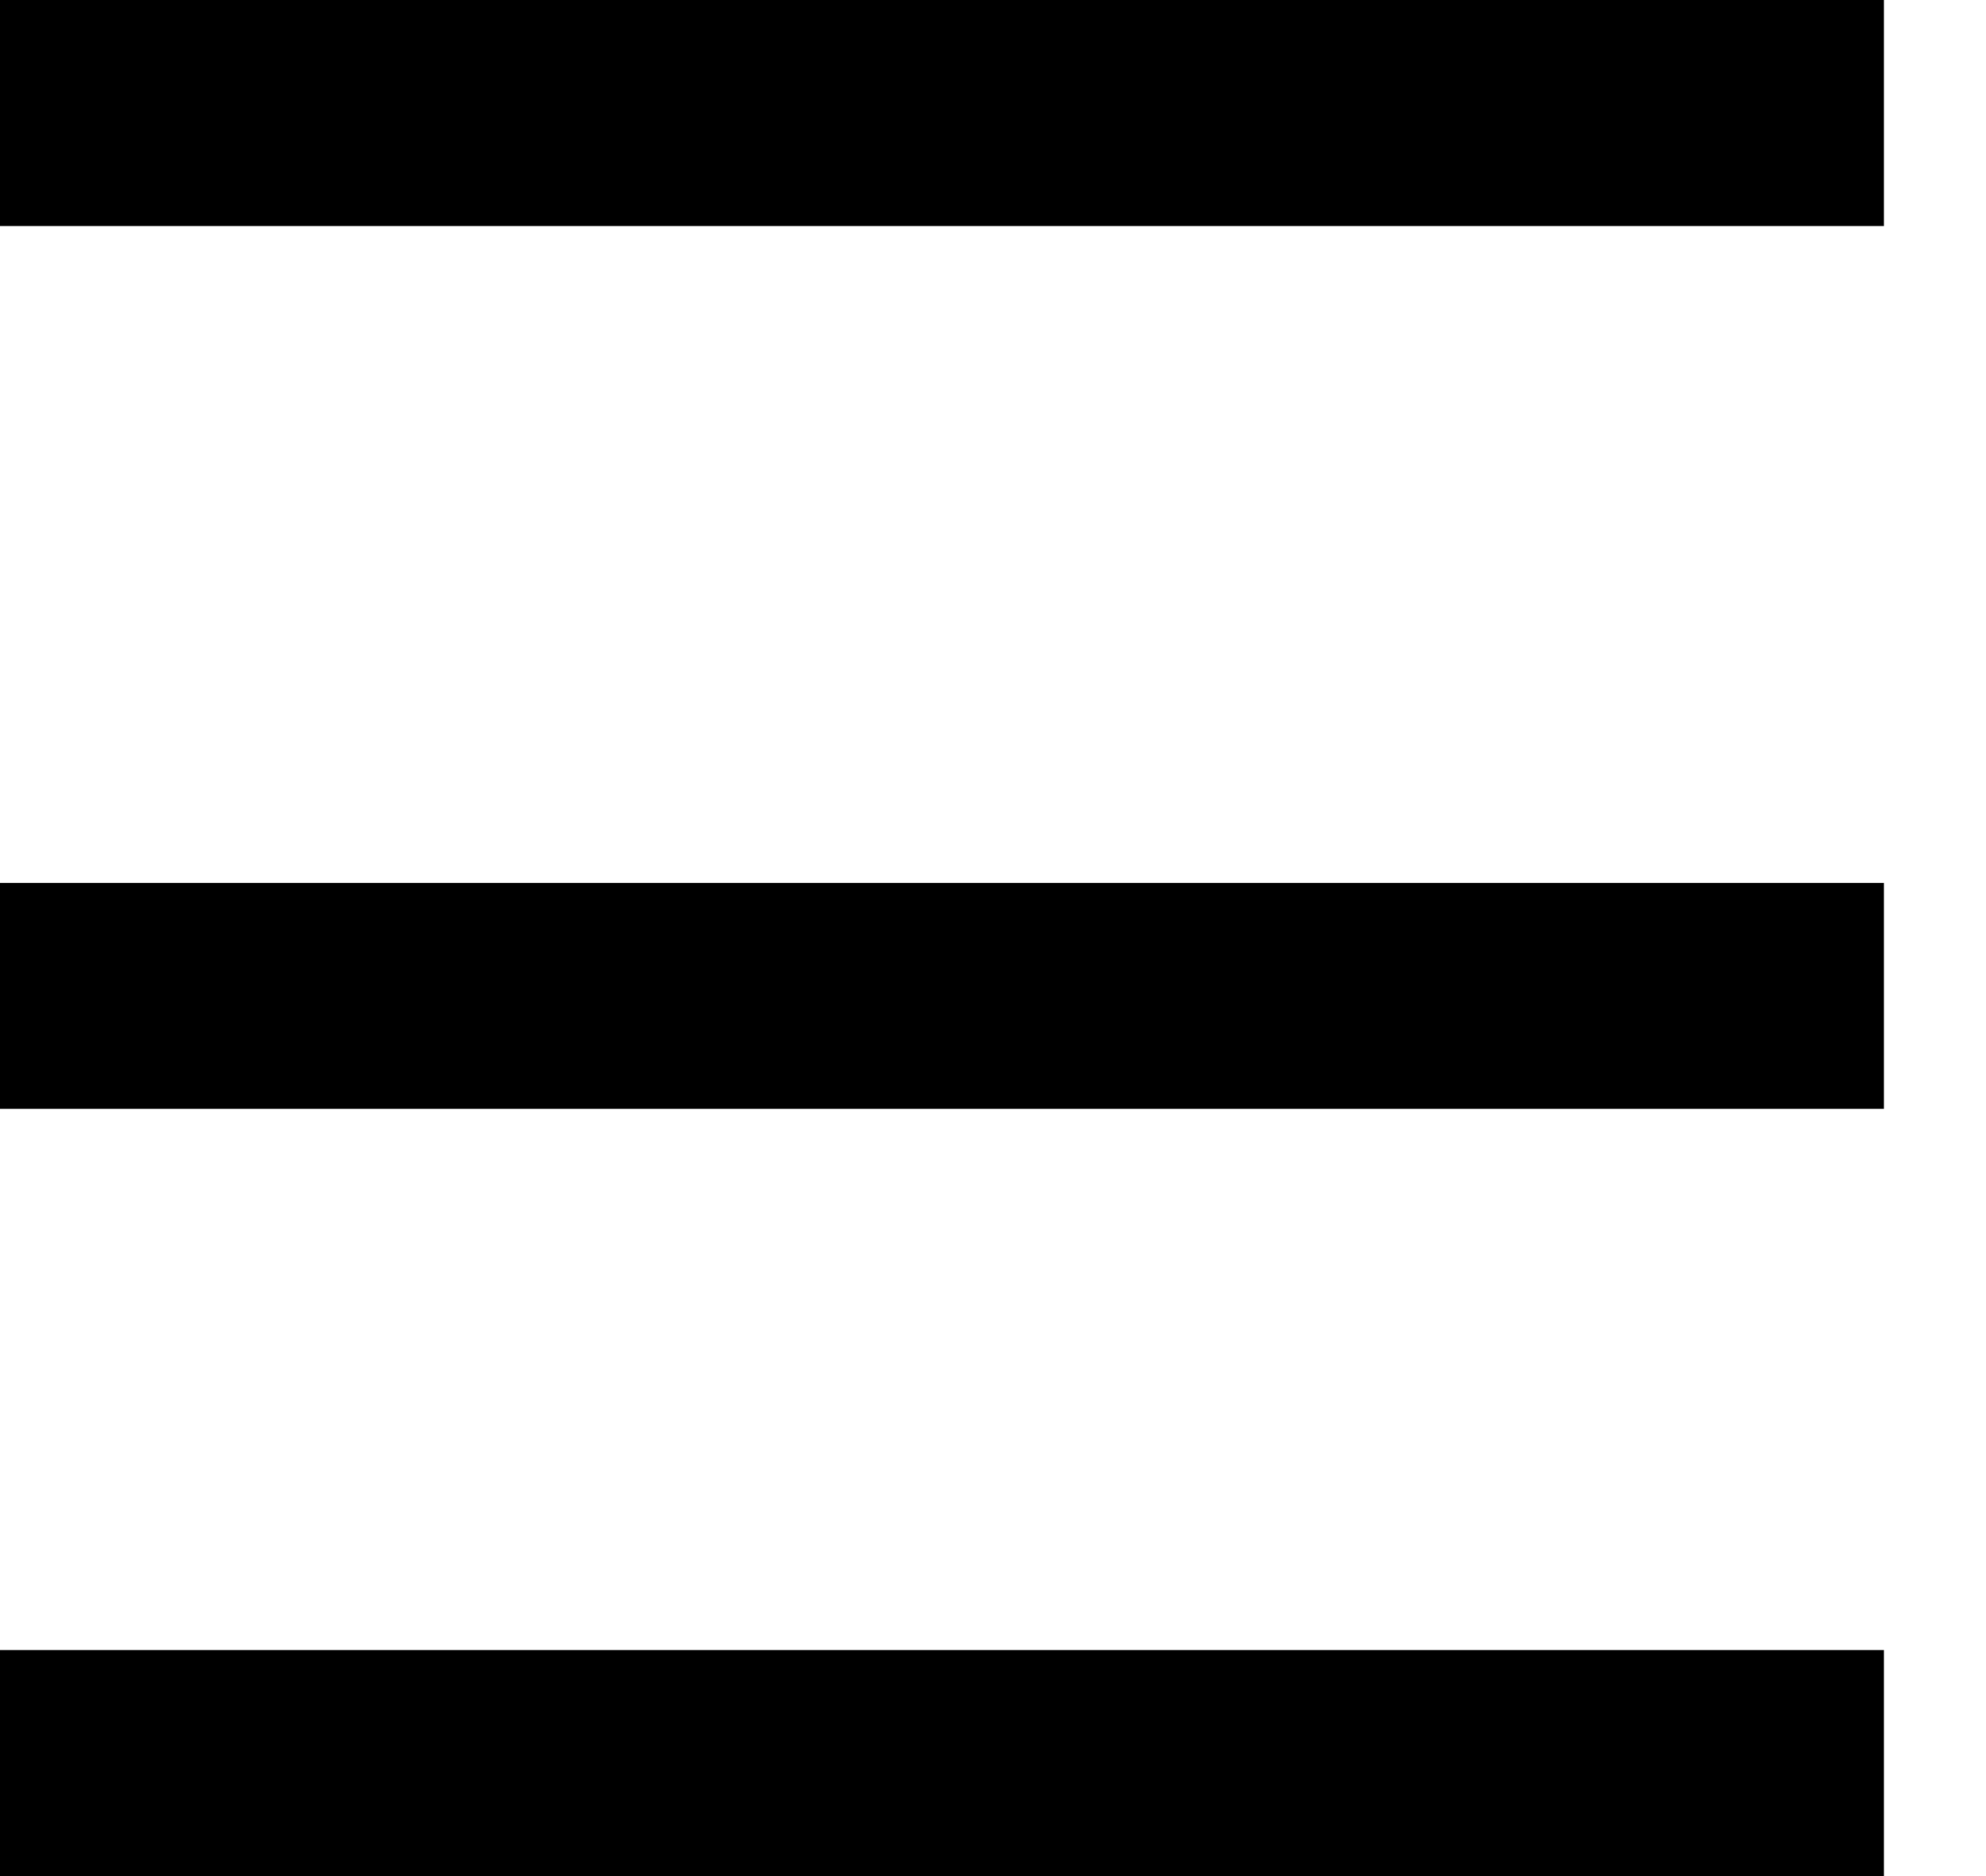 <svg width="18" height="17" viewBox="0 0 18 17" fill="none" xmlns="http://www.w3.org/2000/svg">
<path fill-rule="evenodd" clip-rule="evenodd" d="M17.075 14.952H0L0 17H17.075V14.952Z" fill="black"/>
<path fill-rule="evenodd" clip-rule="evenodd" d="M17.075 10.048L0 10.048L0 8L17.075 8V10.048Z" fill="black"/>
<path fill-rule="evenodd" clip-rule="evenodd" d="M17.075 2.048L0 2.048L0 0L17.075 0V2.048Z" fill="black"/>
</svg>
